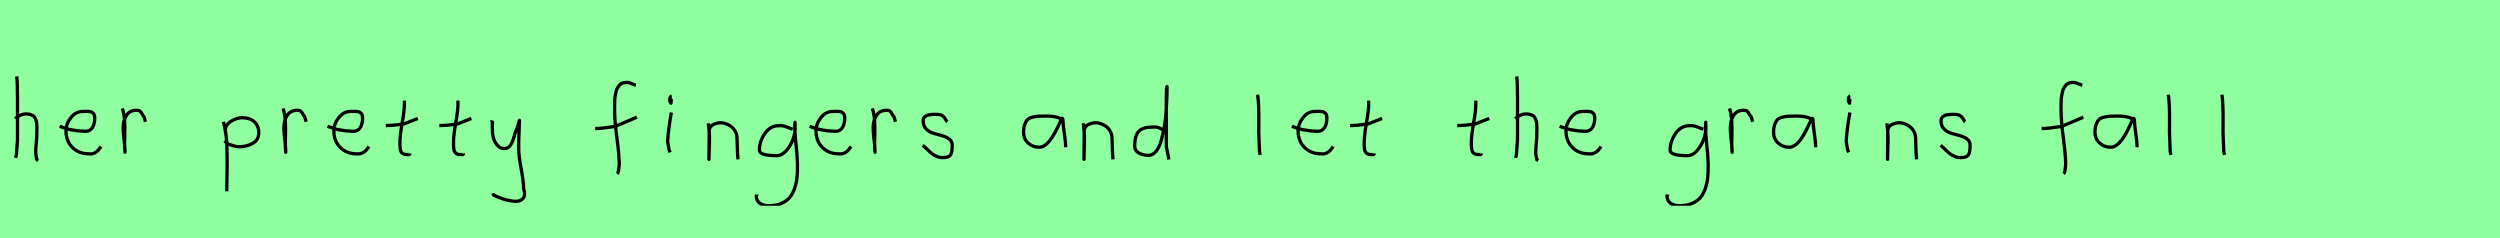 <?xml version="1.0" encoding="utf-8" standalone="no"?>
<!DOCTYPE svg PUBLIC "-//W3C//DTD SVG 1.1//EN"
  "http://www.w3.org/Graphics/SVG/1.1/DTD/svg11.dtd">
<svg xmlns:xlink="http://www.w3.org/1999/xlink" width="756pt" height="72pt" viewBox="0 0 756 72" xmlns="http://www.w3.org/2000/svg" version="1.1">
 <defs>
  <style type="text/css">*{stroke-linejoin: round; stroke-linecap: butt}</style>
 </defs>
 <g id="figure_1">
  <g id="patch_1">
   <path d="M 0 72 
L 756 72 
L 756 0 
L 0 0 
z
" style="fill: #8fff9f"/>
  </g>
  <g id="axes_1">
   <g id="patch_2">
    <path d="M 4.613 35.932 
Q 5.213 35.258 6.207 34.827 
Q 7.2 34.395 8.1 34.47 
Q 8.737 34.47 9.225 34.639 
Q 9.712 34.808 10.031 34.995 
Q 10.349 35.183 10.574 35.67 
Q 10.799 36.157 10.912 36.42 
Q 11.024 36.682 11.08 37.376 
Q 11.137 38.069 11.155 38.332 
Q 11.174 38.594 11.155 39.419 
Q 11.137 40.244 11.137 40.431 
Q 11.137 41.368 10.968 43.243 
Q 10.799 45.117 10.799 46.055 
Q 10.799 46.467 10.855 46.823 
Q 10.912 47.179 11.005 47.61 
Q 11.099 48.042 11.137 48.304 
L 11.587 48.529 
M 5.063 23.111 
Q 5.288 24.798 5.288 29.972 
L 5.288 42.343 
L 4.951 46.842 
L 4.726 47.742 
" clip-path="url(#p60faa870b0)" style="fill: none; stroke: #000000; stroke-linejoin: miter"/>
   </g>
  </g>
  <g id="axes_2">
   <g id="patch_3">
    <path d="M 18.058 38.161 
Q 21.03 39.536 25.749 39.721 
Q 27.272 39.721 27.96 38.551 
Q 28.647 37.381 28.647 35.82 
Q 28.647 35.3 28.554 34.91 
Q 28.461 34.52 28.22 34.297 
Q 27.978 34.074 27.811 33.944 
Q 27.644 33.814 27.198 33.758 
Q 26.752 33.702 26.548 33.684 
Q 26.344 33.665 25.768 33.684 
Q 25.192 33.702 24.969 33.702 
Q 22.925 33.702 21.439 35.578 
Q 19.953 37.455 19.953 39.61 
Q 19.953 42.62 21.885 44.57 
Q 23.817 46.521 26.864 46.521 
Q 29.019 46.818 30.542 44.292 
" clip-path="url(#p1d18e7ff4a)" style="fill: none; stroke: #000000; stroke-linejoin: miter"/>
   </g>
  </g>
  <g id="axes_3">
   <g id="patch_4">
    <path d="M 37.013 32.783 
Q 37.538 34.508 37.67 36.457 
Q 37.801 38.407 37.726 40.956 
Q 37.651 43.505 37.688 44.705 
L 37.801 46.055 
L 37.801 45.83 
Q 37.801 44.668 37.52 42.306 
Q 37.238 39.944 37.238 38.744 
Q 37.238 36.42 38.251 34.883 
Q 39.263 33.346 41.287 33.346 
Q 42 33.346 42.337 33.627 
Q 42.674 33.908 42.937 34.433 
Q 43.199 34.958 43.537 35.258 
L 43.987 36.832 
" clip-path="url(#p15081ca27d)" style="fill: none; stroke: #000000; stroke-linejoin: miter"/>
   </g>
  </g>
  <g id="axes_4"/>
  <g id="axes_5">
   <g id="patch_5">
    <path d="M 68.12 39.869 
L 68.12 39.419 
Q 68.12 37.769 69.863 36.682 
Q 71.607 35.595 73.294 35.595 
Q 75.506 35.595 76.874 36.795 
Q 78.242 37.994 78.242 40.206 
Q 78.242 42.306 76.424 43.337 
Q 74.606 44.368 72.394 44.368 
Q 71.719 44.368 71.213 44.255 
Q 70.707 44.143 70.088 43.918 
Q 69.47 43.693 69.02 43.58 
L 67.895 42.568 
M 67.558 36.832 
Q 68.008 38.444 68.27 40.263 
Q 68.532 42.081 68.589 43.749 
Q 68.645 45.417 68.682 47.273 
Q 68.72 49.129 68.682 50.778 
L 68.57 57.864 
" clip-path="url(#p4603b147e7)" style="fill: none; stroke: #000000; stroke-linejoin: miter"/>
   </g>
  </g>
  <g id="axes_6">
   <g id="patch_6">
    <path d="M 85.613 32.783 
Q 86.138 34.508 86.27 36.457 
Q 86.401 38.407 86.326 40.956 
Q 86.251 43.505 86.288 44.705 
L 86.401 46.055 
L 86.401 45.83 
Q 86.401 44.668 86.12 42.306 
Q 85.838 39.944 85.838 38.744 
Q 85.838 36.42 86.851 34.883 
Q 87.863 33.346 89.887 33.346 
Q 90.6 33.346 90.937 33.627 
Q 91.274 33.908 91.537 34.433 
Q 91.799 34.958 92.137 35.258 
L 92.587 36.832 
" clip-path="url(#p932b086bce)" style="fill: none; stroke: #000000; stroke-linejoin: miter"/>
   </g>
  </g>
  <g id="axes_7">
   <g id="patch_7">
    <path d="M 99.058 38.161 
Q 102.03 39.536 106.749 39.721 
Q 108.272 39.721 108.96 38.551 
Q 109.647 37.381 109.647 35.82 
Q 109.647 35.3 109.554 34.91 
Q 109.461 34.52 109.22 34.297 
Q 108.978 34.074 108.811 33.944 
Q 108.644 33.814 108.198 33.758 
Q 107.752 33.702 107.548 33.684 
Q 107.344 33.665 106.768 33.684 
Q 106.192 33.702 105.969 33.702 
Q 103.925 33.702 102.439 35.578 
Q 100.953 37.455 100.953 39.61 
Q 100.953 42.62 102.885 44.57 
Q 104.817 46.521 107.864 46.521 
Q 110.019 46.818 111.542 44.292 
" clip-path="url(#pa3facdcd88)" style="fill: none; stroke: #000000; stroke-linejoin: miter"/>
   </g>
  </g>
  <g id="axes_8">
   <g id="patch_8">
    <path d="M 116.664 37.957 
L 117.339 37.957 
Q 118.051 37.957 118.838 37.882 
Q 119.626 37.807 120.582 37.676 
Q 121.537 37.545 122.062 37.507 
L 126.336 35.82 
M 122.287 30.421 
L 122.287 31.434 
Q 122.287 33.383 121.612 37.207 
Q 120.938 41.031 120.938 43.018 
Q 120.938 43.805 120.938 44.105 
Q 120.938 44.405 121.031 45.042 
Q 121.125 45.68 121.313 45.961 
Q 121.5 46.242 121.894 46.486 
Q 122.287 46.729 122.85 46.729 
Q 122.962 46.692 123.281 46.729 
Q 123.599 46.767 123.787 46.711 
Q 123.974 46.655 123.974 46.392 
" clip-path="url(#p153bfc8bdb)" style="fill: none; stroke: #000000; stroke-linejoin: miter"/>
   </g>
  </g>
  <g id="axes_9">
   <g id="patch_9">
    <path d="M 132.864 37.957 
L 133.539 37.957 
Q 134.251 37.957 135.038 37.882 
Q 135.826 37.807 136.782 37.676 
Q 137.737 37.545 138.262 37.507 
L 142.536 35.82 
M 138.487 30.421 
L 138.487 31.434 
Q 138.487 33.383 137.812 37.207 
Q 137.138 41.031 137.138 43.018 
Q 137.138 43.805 137.138 44.105 
Q 137.138 44.405 137.231 45.042 
Q 137.325 45.68 137.513 45.961 
Q 137.7 46.242 138.094 46.486 
Q 138.487 46.729 139.05 46.729 
Q 139.162 46.692 139.481 46.729 
Q 139.799 46.767 139.987 46.711 
Q 140.174 46.655 140.174 46.392 
" clip-path="url(#p8274ee102d)" style="fill: none; stroke: #000000; stroke-linejoin: miter"/>
   </g>
  </g>
  <g id="axes_10">
   <g id="patch_10">
    <path d="M 148.764 36.382 
Q 148.726 36.495 148.858 36.701 
Q 148.989 36.907 148.876 37.057 
L 148.876 39.307 
Q 148.876 40.506 149.214 41.725 
Q 149.551 42.943 150.413 43.937 
Q 151.276 44.93 152.475 44.93 
Q 153.713 44.93 154.387 43.862 
Q 155.062 42.793 155.512 41.144 
Q 155.962 39.494 156.299 38.969 
L 157.087 36.382 
L 156.862 42.681 
L 156.862 45.155 
Q 156.862 47.067 157.593 51.003 
Q 158.324 54.94 158.324 56.964 
Q 159.074 59.214 157.986 60.188 
Q 156.899 61.163 154.837 60.788 
Q 153.038 60.488 152.119 60.17 
Q 151.201 59.851 149.214 58.989 
L 149.101 58.426 
" clip-path="url(#p761ccc8196)" style="fill: none; stroke: #000000; stroke-linejoin: miter"/>
   </g>
  </g>
  <g id="axes_11"/>
  <g id="axes_12">
   <g id="patch_11">
    <path d="M 179.984 38.853 
L 180.412 38.853 
Q 181.233 38.853 182.196 38.746 
Q 183.16 38.639 184.32 38.461 
Q 185.479 38.282 186.086 38.211 
L 192.616 35.427 
M 192.295 25.793 
Q 192.009 25.722 190.974 25.276 
Q 189.94 24.83 189.297 24.937 
Q 188.655 24.937 188.138 25.151 
Q 187.62 25.365 187.281 25.793 
Q 186.942 26.221 186.675 26.685 
Q 186.407 27.149 186.264 27.863 
Q 186.122 28.576 186.015 29.129 
Q 185.907 29.683 185.89 30.503 
Q 185.872 31.324 185.854 31.77 
Q 185.836 32.216 185.854 32.965 
Q 185.872 33.715 185.872 33.929 
Q 185.872 36.605 186.568 41.85 
Q 187.263 47.096 187.263 49.772 
Q 187.192 50.057 187.156 50.682 
Q 187.121 51.306 187.014 51.806 
Q 186.907 52.305 186.621 52.555 
" clip-path="url(#pcdf16fcb6e)" style="fill: none; stroke: #000000; stroke-linejoin: miter"/>
   </g>
  </g>
  <g id="axes_13">
   <g id="patch_12">
    <path d="M 203.119 29.072 
Q 202.744 29.147 202.612 29.578 
Q 202.481 30.009 202.556 30.421 
Q 202.556 30.571 202.594 30.703 
Q 202.631 30.834 202.687 30.89 
Q 202.744 30.946 202.8 31.04 
Q 202.856 31.134 202.894 31.209 
L 203.006 29.859 
M 203.006 34.02 
Q 202.106 39.007 201.881 42.793 
L 202.331 45.38 
L 202.669 46.055 
" clip-path="url(#pc02bf136ef)" style="fill: none; stroke: #000000; stroke-linejoin: miter"/>
   </g>
  </g>
  <g id="axes_14">
   <g id="patch_13">
    <path d="M 214.239 37.282 
L 214.239 37.844 
Q 214.501 39.869 214.539 41.312 
Q 214.576 42.756 214.482 44.668 
Q 214.389 46.58 214.389 48.192 
L 214.464 39.644 
Q 214.464 38.144 216.057 37.507 
Q 217.65 36.87 219.075 37.282 
Q 220.987 37.844 221.905 39.044 
Q 222.824 40.244 222.88 41.668 
Q 222.936 43.093 222.974 44.818 
Q 223.011 46.542 223.161 48.192 
" clip-path="url(#p207d471107)" style="fill: none; stroke: #000000; stroke-linejoin: miter"/>
   </g>
  </g>
  <g id="axes_15">
   <g id="patch_14">
    <path d="M 239.687 39.096 
Q 239.432 39.024 238.468 38.623 
Q 237.503 38.223 236.848 38.077 
Q 236.192 37.931 235.537 38.004 
Q 232.916 38.004 231.278 40.389 
Q 229.64 42.773 229.64 45.431 
Q 229.64 47.069 234.882 47.069 
Q 236.447 47.069 237.776 45.558 
Q 239.105 44.047 239.778 42.173 
Q 240.452 40.298 240.452 38.769 
Q 240.452 37.276 240.415 36.985 
L 240.342 38.077 
Q 240.342 38.55 240.342 38.987 
Q 240.379 40.189 240.579 42.282 
Q 240.779 44.375 240.943 46.05 
Q 241.107 47.724 241.143 49.872 
Q 241.18 52.02 241.016 53.658 
Q 240.852 55.296 240.288 56.971 
Q 239.724 58.646 238.795 59.738 
Q 237.867 60.83 236.265 61.522 
Q 234.663 62.213 232.516 62.213 
Q 230.877 62.213 229.785 61.467 
Q 228.693 60.721 228.693 59.155 
Q 228.62 58.937 228.657 58.937 
Q 228.693 58.937 228.802 58.937 
Q 228.911 58.937 228.911 58.828 
" clip-path="url(#p4bdb6014f6)" style="fill: none; stroke: #000000; stroke-linejoin: miter"/>
   </g>
  </g>
  <g id="axes_16">
   <g id="patch_15">
    <path d="M 244.858 38.161 
Q 247.83 39.536 252.549 39.721 
Q 254.072 39.721 254.76 38.551 
Q 255.447 37.381 255.447 35.82 
Q 255.447 35.3 255.354 34.91 
Q 255.261 34.52 255.02 34.297 
Q 254.778 34.074 254.611 33.944 
Q 254.444 33.814 253.998 33.758 
Q 253.552 33.702 253.348 33.684 
Q 253.144 33.665 252.568 33.684 
Q 251.992 33.702 251.769 33.702 
Q 249.725 33.702 248.239 35.578 
Q 246.753 37.455 246.753 39.61 
Q 246.753 42.62 248.685 44.57 
Q 250.617 46.521 253.664 46.521 
Q 255.819 46.818 257.342 44.292 
" clip-path="url(#pa8219ad05a)" style="fill: none; stroke: #000000; stroke-linejoin: miter"/>
   </g>
  </g>
  <g id="axes_17">
   <g id="patch_16">
    <path d="M 263.813 32.783 
Q 264.338 34.508 264.47 36.457 
Q 264.601 38.407 264.526 40.956 
Q 264.451 43.505 264.488 44.705 
L 264.601 46.055 
L 264.601 45.83 
Q 264.601 44.668 264.32 42.306 
Q 264.038 39.944 264.038 38.744 
Q 264.038 36.42 265.051 34.883 
Q 266.063 33.346 268.087 33.346 
Q 268.8 33.346 269.137 33.627 
Q 269.474 33.908 269.737 34.433 
Q 269.999 34.958 270.337 35.258 
L 270.787 36.832 
" clip-path="url(#p5104a4c8d4)" style="fill: none; stroke: #000000; stroke-linejoin: miter"/>
   </g>
  </g>
  <g id="axes_18">
   <g id="patch_17">
    <path d="M 279.057 43.918 
Q 279.357 44.18 280.37 45.155 
Q 281.382 46.13 281.944 46.561 
Q 282.507 46.992 283.537 47.386 
Q 284.568 47.779 285.581 47.629 
Q 286.255 47.629 286.724 47.404 
Q 287.193 47.179 287.418 46.879 
Q 287.643 46.58 287.774 45.98 
Q 287.905 45.38 287.924 44.967 
Q 287.943 44.555 287.943 43.805 
Q 287.943 42.718 287.043 42.043 
Q 286.143 41.368 284.85 41.031 
Q 283.556 40.694 282.263 40.3 
Q 280.969 39.906 280.07 38.988 
Q 279.17 38.069 279.17 36.607 
Q 279.17 36.082 279.339 35.726 
Q 279.507 35.37 279.901 35.145 
Q 280.295 34.92 280.576 34.808 
Q 280.857 34.695 281.513 34.639 
Q 282.169 34.583 282.357 34.583 
Q 282.544 34.583 283.219 34.583 
Q 284.418 34.583 285 34.995 
Q 285.581 35.408 285.899 36.026 
Q 286.218 36.645 286.48 36.832 
" clip-path="url(#pc278a23a79)" style="fill: none; stroke: #000000; stroke-linejoin: miter"/>
   </g>
  </g>
  <g id="axes_19"/>
  <g id="axes_20">
   <g id="patch_18">
    <path d="M 321.444 36.442 
Q 320.235 35.095 316.263 35.095 
Q 314.743 35.095 313.966 35.146 
Q 313.188 35.198 312.187 35.44 
Q 311.185 35.682 310.701 36.183 
Q 310.218 36.684 309.872 37.616 
Q 309.527 38.549 309.527 39.965 
Q 309.527 42.037 310.943 43.281 
Q 312.359 44.524 314.294 44.524 
Q 316.954 44.524 319.717 38.721 
Q 321.064 35.855 321.064 35.82 
Q 321.409 35.578 321.444 36.442 
Q 321.444 37.513 321.858 40.362 
Q 322.273 43.212 322.273 44.524 
" clip-path="url(#p8d77bd5df9)" style="fill: none; stroke: #000000; stroke-linejoin: miter"/>
   </g>
  </g>
  <g id="axes_21">
   <g id="patch_19">
    <path d="M 327.639 37.282 
L 327.639 37.844 
Q 327.901 39.869 327.939 41.312 
Q 327.976 42.756 327.882 44.668 
Q 327.789 46.58 327.789 48.192 
L 327.864 39.644 
Q 327.864 38.144 329.457 37.507 
Q 331.05 36.87 332.475 37.282 
Q 334.387 37.844 335.305 39.044 
Q 336.224 40.244 336.28 41.668 
Q 336.336 43.093 336.374 44.818 
Q 336.411 46.542 336.561 48.192 
" clip-path="url(#p73739dfe1e)" style="fill: none; stroke: #000000; stroke-linejoin: miter"/>
   </g>
  </g>
  <g id="axes_22">
   <g id="patch_20">
    <path d="M 351.899 39.569 
Q 350.549 38.182 348.3 38.444 
Q 345.451 38.444 344.289 39.794 
Q 343.126 41.144 343.126 44.068 
Q 343.126 45.567 344.42 46.28 
Q 345.713 46.992 347.288 46.992 
Q 348.6 46.992 349.612 45.736 
Q 350.624 44.48 351.205 42.306 
Q 351.787 40.131 352.161 37.938 
Q 352.536 35.745 352.686 33.046 
Q 352.836 30.347 352.874 28.978 
Q 352.911 27.61 352.911 26.185 
Q 352.686 26.26 352.686 29.897 
L 352.686 44.293 
L 353.474 48.229 
" clip-path="url(#p4a64f0d3f2)" style="fill: none; stroke: #000000; stroke-linejoin: miter"/>
   </g>
  </g>
  <g id="axes_23"/>
  <g id="axes_24">
   <g id="patch_21">
    <path d="M 380.306 28.622 
Q 380.531 30.347 380.606 32.146 
Q 380.681 33.946 380.663 36.551 
Q 380.644 39.157 380.644 40.094 
Q 380.644 40.131 380.869 45.83 
L 381.094 46.842 
" clip-path="url(#p017e89aefe)" style="fill: none; stroke: #000000; stroke-linejoin: miter"/>
   </g>
  </g>
  <g id="axes_25">
   <g id="patch_22">
    <path d="M 390.658 38.161 
Q 393.63 39.536 398.349 39.721 
Q 399.872 39.721 400.56 38.551 
Q 401.247 37.381 401.247 35.82 
Q 401.247 35.3 401.154 34.91 
Q 401.061 34.52 400.82 34.297 
Q 400.578 34.074 400.411 33.944 
Q 400.244 33.814 399.798 33.758 
Q 399.352 33.702 399.148 33.684 
Q 398.944 33.665 398.368 33.684 
Q 397.792 33.702 397.569 33.702 
Q 395.525 33.702 394.039 35.578 
Q 392.553 37.455 392.553 39.61 
Q 392.553 42.62 394.485 44.57 
Q 396.417 46.521 399.464 46.521 
Q 401.619 46.818 403.142 44.292 
" clip-path="url(#p4a15f277b5)" style="fill: none; stroke: #000000; stroke-linejoin: miter"/>
   </g>
  </g>
  <g id="axes_26">
   <g id="patch_23">
    <path d="M 408.264 37.957 
L 408.939 37.957 
Q 409.651 37.957 410.438 37.882 
Q 411.226 37.807 412.182 37.676 
Q 413.137 37.545 413.662 37.507 
L 417.936 35.82 
M 413.887 30.421 
L 413.887 31.434 
Q 413.887 33.383 413.212 37.207 
Q 412.538 41.031 412.538 43.018 
Q 412.538 43.805 412.538 44.105 
Q 412.538 44.405 412.631 45.042 
Q 412.725 45.68 412.913 45.961 
Q 413.1 46.242 413.494 46.486 
Q 413.887 46.729 414.45 46.729 
Q 414.562 46.692 414.881 46.729 
Q 415.199 46.767 415.387 46.711 
Q 415.574 46.655 415.574 46.392 
" clip-path="url(#pb8fca17751)" style="fill: none; stroke: #000000; stroke-linejoin: miter"/>
   </g>
  </g>
  <g id="axes_27"/>
  <g id="axes_28">
   <g id="patch_24">
    <path d="M 440.664 37.957 
L 441.339 37.957 
Q 442.051 37.957 442.838 37.882 
Q 443.626 37.807 444.582 37.676 
Q 445.537 37.545 446.062 37.507 
L 450.336 35.82 
M 446.287 30.421 
L 446.287 31.434 
Q 446.287 33.383 445.612 37.207 
Q 444.938 41.031 444.938 43.018 
Q 444.938 43.805 444.938 44.105 
Q 444.938 44.405 445.031 45.042 
Q 445.125 45.68 445.313 45.961 
Q 445.5 46.242 445.894 46.486 
Q 446.287 46.729 446.85 46.729 
Q 446.962 46.692 447.281 46.729 
Q 447.599 46.767 447.787 46.711 
Q 447.974 46.655 447.974 46.392 
" clip-path="url(#pd17f875398)" style="fill: none; stroke: #000000; stroke-linejoin: miter"/>
   </g>
  </g>
  <g id="axes_29">
   <g id="patch_25">
    <path d="M 458.213 35.932 
Q 458.813 35.258 459.807 34.827 
Q 460.8 34.395 461.7 34.47 
Q 462.337 34.47 462.825 34.639 
Q 463.312 34.808 463.631 34.995 
Q 463.949 35.183 464.174 35.67 
Q 464.399 36.157 464.512 36.42 
Q 464.624 36.682 464.68 37.376 
Q 464.737 38.069 464.755 38.332 
Q 464.774 38.594 464.755 39.419 
Q 464.737 40.244 464.737 40.431 
Q 464.737 41.368 464.568 43.243 
Q 464.399 45.117 464.399 46.055 
Q 464.399 46.467 464.455 46.823 
Q 464.512 47.179 464.605 47.61 
Q 464.699 48.042 464.737 48.304 
L 465.187 48.529 
M 458.663 23.111 
Q 458.888 24.798 458.888 29.972 
L 458.888 42.343 
L 458.551 46.842 
L 458.326 47.742 
" clip-path="url(#p93c5e93594)" style="fill: none; stroke: #000000; stroke-linejoin: miter"/>
   </g>
  </g>
  <g id="axes_30">
   <g id="patch_26">
    <path d="M 471.658 38.161 
Q 474.63 39.536 479.349 39.721 
Q 480.872 39.721 481.56 38.551 
Q 482.247 37.381 482.247 35.82 
Q 482.247 35.3 482.154 34.91 
Q 482.061 34.52 481.82 34.297 
Q 481.578 34.074 481.411 33.944 
Q 481.244 33.814 480.798 33.758 
Q 480.352 33.702 480.148 33.684 
Q 479.944 33.665 479.368 33.684 
Q 478.792 33.702 478.569 33.702 
Q 476.525 33.702 475.039 35.578 
Q 473.553 37.455 473.553 39.61 
Q 473.553 42.62 475.485 44.57 
Q 477.417 46.521 480.464 46.521 
Q 482.619 46.818 484.142 44.292 
" clip-path="url(#p4b88fc1c44)" style="fill: none; stroke: #000000; stroke-linejoin: miter"/>
   </g>
  </g>
  <g id="axes_31"/>
  <g id="axes_32">
   <g id="patch_27">
    <path d="M 515.087 39.096 
Q 514.832 39.024 513.868 38.623 
Q 512.903 38.223 512.248 38.077 
Q 511.592 37.931 510.937 38.004 
Q 508.316 38.004 506.678 40.389 
Q 505.04 42.773 505.04 45.431 
Q 505.04 47.069 510.282 47.069 
Q 511.847 47.069 513.176 45.558 
Q 514.505 44.047 515.178 42.173 
Q 515.852 40.298 515.852 38.769 
Q 515.852 37.276 515.815 36.985 
L 515.742 38.077 
Q 515.742 38.55 515.742 38.987 
Q 515.779 40.189 515.979 42.282 
Q 516.179 44.375 516.343 46.05 
Q 516.507 47.724 516.543 49.872 
Q 516.58 52.02 516.416 53.658 
Q 516.252 55.296 515.688 56.971 
Q 515.124 58.646 514.195 59.738 
Q 513.267 60.83 511.665 61.522 
Q 510.063 62.213 507.916 62.213 
Q 506.277 62.213 505.185 61.467 
Q 504.093 60.721 504.093 59.155 
Q 504.02 58.937 504.057 58.937 
Q 504.093 58.937 504.202 58.937 
Q 504.311 58.937 504.311 58.828 
" clip-path="url(#pf0e0124d57)" style="fill: none; stroke: #000000; stroke-linejoin: miter"/>
   </g>
  </g>
  <g id="axes_33">
   <g id="patch_28">
    <path d="M 523.013 32.783 
Q 523.538 34.508 523.67 36.457 
Q 523.801 38.407 523.726 40.956 
Q 523.651 43.505 523.688 44.705 
L 523.801 46.055 
L 523.801 45.83 
Q 523.801 44.668 523.52 42.306 
Q 523.238 39.944 523.238 38.744 
Q 523.238 36.42 524.251 34.883 
Q 525.263 33.346 527.287 33.346 
Q 528 33.346 528.337 33.627 
Q 528.674 33.908 528.937 34.433 
Q 529.199 34.958 529.537 35.258 
L 529.987 36.832 
" clip-path="url(#p69150f1240)" style="fill: none; stroke: #000000; stroke-linejoin: miter"/>
   </g>
  </g>
  <g id="axes_34">
   <g id="patch_29">
    <path d="M 548.244 36.442 
Q 547.035 35.095 543.063 35.095 
Q 541.543 35.095 540.766 35.146 
Q 539.988 35.198 538.987 35.44 
Q 537.985 35.682 537.501 36.183 
Q 537.018 36.684 536.672 37.616 
Q 536.327 38.549 536.327 39.965 
Q 536.327 42.037 537.743 43.281 
Q 539.159 44.524 541.094 44.524 
Q 543.754 44.524 546.517 38.721 
Q 547.864 35.855 547.864 35.82 
Q 548.209 35.578 548.244 36.442 
Q 548.244 37.513 548.658 40.362 
Q 549.073 43.212 549.073 44.524 
" clip-path="url(#p007540cba6)" style="fill: none; stroke: #000000; stroke-linejoin: miter"/>
   </g>
  </g>
  <g id="axes_35">
   <g id="patch_30">
    <path d="M 559.519 29.072 
Q 559.144 29.147 559.012 29.578 
Q 558.881 30.009 558.956 30.421 
Q 558.956 30.571 558.994 30.703 
Q 559.031 30.834 559.087 30.89 
Q 559.144 30.946 559.2 31.04 
Q 559.256 31.134 559.294 31.209 
L 559.406 29.859 
M 559.406 34.02 
Q 558.506 39.007 558.281 42.793 
L 558.731 45.38 
L 559.069 46.055 
" clip-path="url(#p1f5a93fa4d)" style="fill: none; stroke: #000000; stroke-linejoin: miter"/>
   </g>
  </g>
  <g id="axes_36">
   <g id="patch_31">
    <path d="M 570.639 37.282 
L 570.639 37.844 
Q 570.901 39.869 570.939 41.312 
Q 570.976 42.756 570.882 44.668 
Q 570.789 46.58 570.789 48.192 
L 570.864 39.644 
Q 570.864 38.144 572.457 37.507 
Q 574.05 36.87 575.475 37.282 
Q 577.387 37.844 578.305 39.044 
Q 579.224 40.244 579.28 41.668 
Q 579.336 43.093 579.374 44.818 
Q 579.411 46.542 579.561 48.192 
" clip-path="url(#p9307b7fd26)" style="fill: none; stroke: #000000; stroke-linejoin: miter"/>
   </g>
  </g>
  <g id="axes_37">
   <g id="patch_32">
    <path d="M 586.857 43.918 
Q 587.157 44.18 588.17 45.155 
Q 589.182 46.13 589.744 46.561 
Q 590.307 46.992 591.337 47.386 
Q 592.368 47.779 593.381 47.629 
Q 594.055 47.629 594.524 47.404 
Q 594.993 47.179 595.218 46.879 
Q 595.443 46.58 595.574 45.98 
Q 595.705 45.38 595.724 44.967 
Q 595.743 44.555 595.743 43.805 
Q 595.743 42.718 594.843 42.043 
Q 593.943 41.368 592.65 41.031 
Q 591.356 40.694 590.063 40.3 
Q 588.769 39.906 587.87 38.988 
Q 586.97 38.069 586.97 36.607 
Q 586.97 36.082 587.139 35.726 
Q 587.307 35.37 587.701 35.145 
Q 588.095 34.92 588.376 34.808 
Q 588.657 34.695 589.313 34.639 
Q 589.969 34.583 590.157 34.583 
Q 590.344 34.583 591.019 34.583 
Q 592.218 34.583 592.8 34.995 
Q 593.381 35.408 593.699 36.026 
Q 594.018 36.645 594.28 36.832 
" clip-path="url(#p6081d536e0)" style="fill: none; stroke: #000000; stroke-linejoin: miter"/>
   </g>
  </g>
  <g id="axes_38"/>
  <g id="axes_39">
   <g id="patch_33">
    <path d="M 617.384 38.853 
L 617.812 38.853 
Q 618.633 38.853 619.596 38.746 
Q 620.56 38.639 621.72 38.461 
Q 622.879 38.282 623.486 38.211 
L 630.016 35.427 
M 629.695 25.793 
Q 629.409 25.722 628.374 25.276 
Q 627.34 24.83 626.697 24.937 
Q 626.055 24.937 625.538 25.151 
Q 625.02 25.365 624.681 25.793 
Q 624.342 26.221 624.075 26.685 
Q 623.807 27.149 623.664 27.863 
Q 623.522 28.576 623.415 29.129 
Q 623.307 29.683 623.29 30.503 
Q 623.272 31.324 623.254 31.77 
Q 623.236 32.216 623.254 32.965 
Q 623.272 33.715 623.272 33.929 
Q 623.272 36.605 623.968 41.85 
Q 624.663 47.096 624.663 49.772 
Q 624.592 50.057 624.556 50.682 
Q 624.521 51.306 624.414 51.806 
Q 624.307 52.305 624.021 52.555 
" clip-path="url(#p00eea33b7d)" style="fill: none; stroke: #000000; stroke-linejoin: miter"/>
   </g>
  </g>
  <g id="axes_40">
   <g id="patch_34">
    <path d="M 645.444 36.442 
Q 644.235 35.095 640.263 35.095 
Q 638.743 35.095 637.966 35.146 
Q 637.188 35.198 636.187 35.44 
Q 635.185 35.682 634.701 36.183 
Q 634.218 36.684 633.872 37.616 
Q 633.527 38.549 633.527 39.965 
Q 633.527 42.037 634.943 43.281 
Q 636.359 44.524 638.294 44.524 
Q 640.954 44.524 643.717 38.721 
Q 645.064 35.855 645.064 35.82 
Q 645.409 35.578 645.444 36.442 
Q 645.444 37.513 645.858 40.362 
Q 646.273 43.212 646.273 44.524 
" clip-path="url(#p812afa8cb9)" style="fill: none; stroke: #000000; stroke-linejoin: miter"/>
   </g>
  </g>
  <g id="axes_41">
   <g id="patch_35">
    <path d="M 655.706 28.622 
Q 655.931 30.347 656.006 32.146 
Q 656.081 33.946 656.063 36.551 
Q 656.044 39.157 656.044 40.094 
Q 656.044 40.131 656.269 45.83 
L 656.494 46.842 
" clip-path="url(#p8e69bb9102)" style="fill: none; stroke: #000000; stroke-linejoin: miter"/>
   </g>
  </g>
  <g id="axes_42">
   <g id="patch_36">
    <path d="M 671.906 28.622 
Q 672.131 30.347 672.206 32.146 
Q 672.281 33.946 672.263 36.551 
Q 672.244 39.157 672.244 40.094 
Q 672.244 40.131 672.469 45.83 
L 672.694 46.842 
" clip-path="url(#pab558593bd)" style="fill: none; stroke: #000000; stroke-linejoin: miter"/>
   </g>
  </g>
 </g>
 <defs>
  <clipPath id="p60faa870b0">
   <rect x="2.739" y="8.64" width="10.722" height="54.36"/>
  </clipPath>
  <clipPath id="p1d18e7ff4a">
   <rect x="16.2" y="8.882" width="16.2" height="53.876"/>
  </clipPath>
  <clipPath id="p15081ca27d">
   <rect x="35.139" y="8.64" width="10.722" height="54.36"/>
  </clipPath>
  <clipPath id="p4603b147e7">
   <rect x="65.683" y="8.64" width="14.434" height="54.36"/>
  </clipPath>
  <clipPath id="p932b086bce">
   <rect x="83.739" y="8.64" width="10.722" height="54.36"/>
  </clipPath>
  <clipPath id="pa3facdcd88">
   <rect x="97.2" y="8.882" width="16.2" height="53.876"/>
  </clipPath>
  <clipPath id="p153bfc8bdb">
   <rect x="114.789" y="8.64" width="13.421" height="54.36"/>
  </clipPath>
  <clipPath id="p8274ee102d">
   <rect x="130.989" y="8.64" width="13.421" height="54.36"/>
  </clipPath>
  <clipPath id="p761ccc8196">
   <rect x="146.852" y="8.64" width="14.096" height="54.36"/>
  </clipPath>
  <clipPath id="pcdf16fcb6e">
   <rect x="178.2" y="9.95" width="16.2" height="51.74"/>
  </clipPath>
  <clipPath id="pc02bf136ef">
   <rect x="200.007" y="8.64" width="4.986" height="54.36"/>
  </clipPath>
  <clipPath id="p207d471107">
   <rect x="212.364" y="8.64" width="12.672" height="54.36"/>
  </clipPath>
  <clipPath id="p4bdb6014f6">
   <rect x="226.8" y="9.427" width="16.2" height="52.787"/>
  </clipPath>
  <clipPath id="pa8219ad05a">
   <rect x="243" y="8.882" width="16.2" height="53.876"/>
  </clipPath>
  <clipPath id="p5104a4c8d4">
   <rect x="261.939" y="8.64" width="10.722" height="54.36"/>
  </clipPath>
  <clipPath id="pc278a23a79">
   <rect x="277.183" y="8.64" width="12.634" height="54.36"/>
  </clipPath>
  <clipPath id="p8d77bd5df9">
   <rect x="307.8" y="10.777" width="16.2" height="50.085"/>
  </clipPath>
  <clipPath id="p73739dfe1e">
   <rect x="325.764" y="8.64" width="12.672" height="54.36"/>
  </clipPath>
  <clipPath id="p4a64f0d3f2">
   <rect x="341.252" y="8.64" width="14.096" height="54.36"/>
  </clipPath>
  <clipPath id="p017e89aefe">
   <rect x="378.432" y="8.64" width="4.536" height="54.36"/>
  </clipPath>
  <clipPath id="p4a15f277b5">
   <rect x="388.8" y="8.882" width="16.2" height="53.876"/>
  </clipPath>
  <clipPath id="pb8fca17751">
   <rect x="406.389" y="8.64" width="13.421" height="54.36"/>
  </clipPath>
  <clipPath id="pd17f875398">
   <rect x="438.789" y="8.64" width="13.421" height="54.36"/>
  </clipPath>
  <clipPath id="p93c5e93594">
   <rect x="456.339" y="8.64" width="10.722" height="54.36"/>
  </clipPath>
  <clipPath id="p4b88fc1c44">
   <rect x="469.8" y="8.882" width="16.2" height="53.876"/>
  </clipPath>
  <clipPath id="pf0e0124d57">
   <rect x="502.2" y="9.427" width="16.2" height="52.787"/>
  </clipPath>
  <clipPath id="p69150f1240">
   <rect x="521.139" y="8.64" width="10.722" height="54.36"/>
  </clipPath>
  <clipPath id="p007540cba6">
   <rect x="534.6" y="10.777" width="16.2" height="50.085"/>
  </clipPath>
  <clipPath id="p1f5a93fa4d">
   <rect x="556.407" y="8.64" width="4.986" height="54.36"/>
  </clipPath>
  <clipPath id="p9307b7fd26">
   <rect x="568.764" y="8.64" width="12.672" height="54.36"/>
  </clipPath>
  <clipPath id="p6081d536e0">
   <rect x="584.983" y="8.64" width="12.634" height="54.36"/>
  </clipPath>
  <clipPath id="p00eea33b7d">
   <rect x="615.6" y="9.95" width="16.2" height="51.74"/>
  </clipPath>
  <clipPath id="p812afa8cb9">
   <rect x="631.8" y="10.777" width="16.2" height="50.085"/>
  </clipPath>
  <clipPath id="p8e69bb9102">
   <rect x="653.832" y="8.64" width="4.536" height="54.36"/>
  </clipPath>
  <clipPath id="pab558593bd">
   <rect x="670.032" y="8.64" width="4.536" height="54.36"/>
  </clipPath>
 </defs>
</svg>
